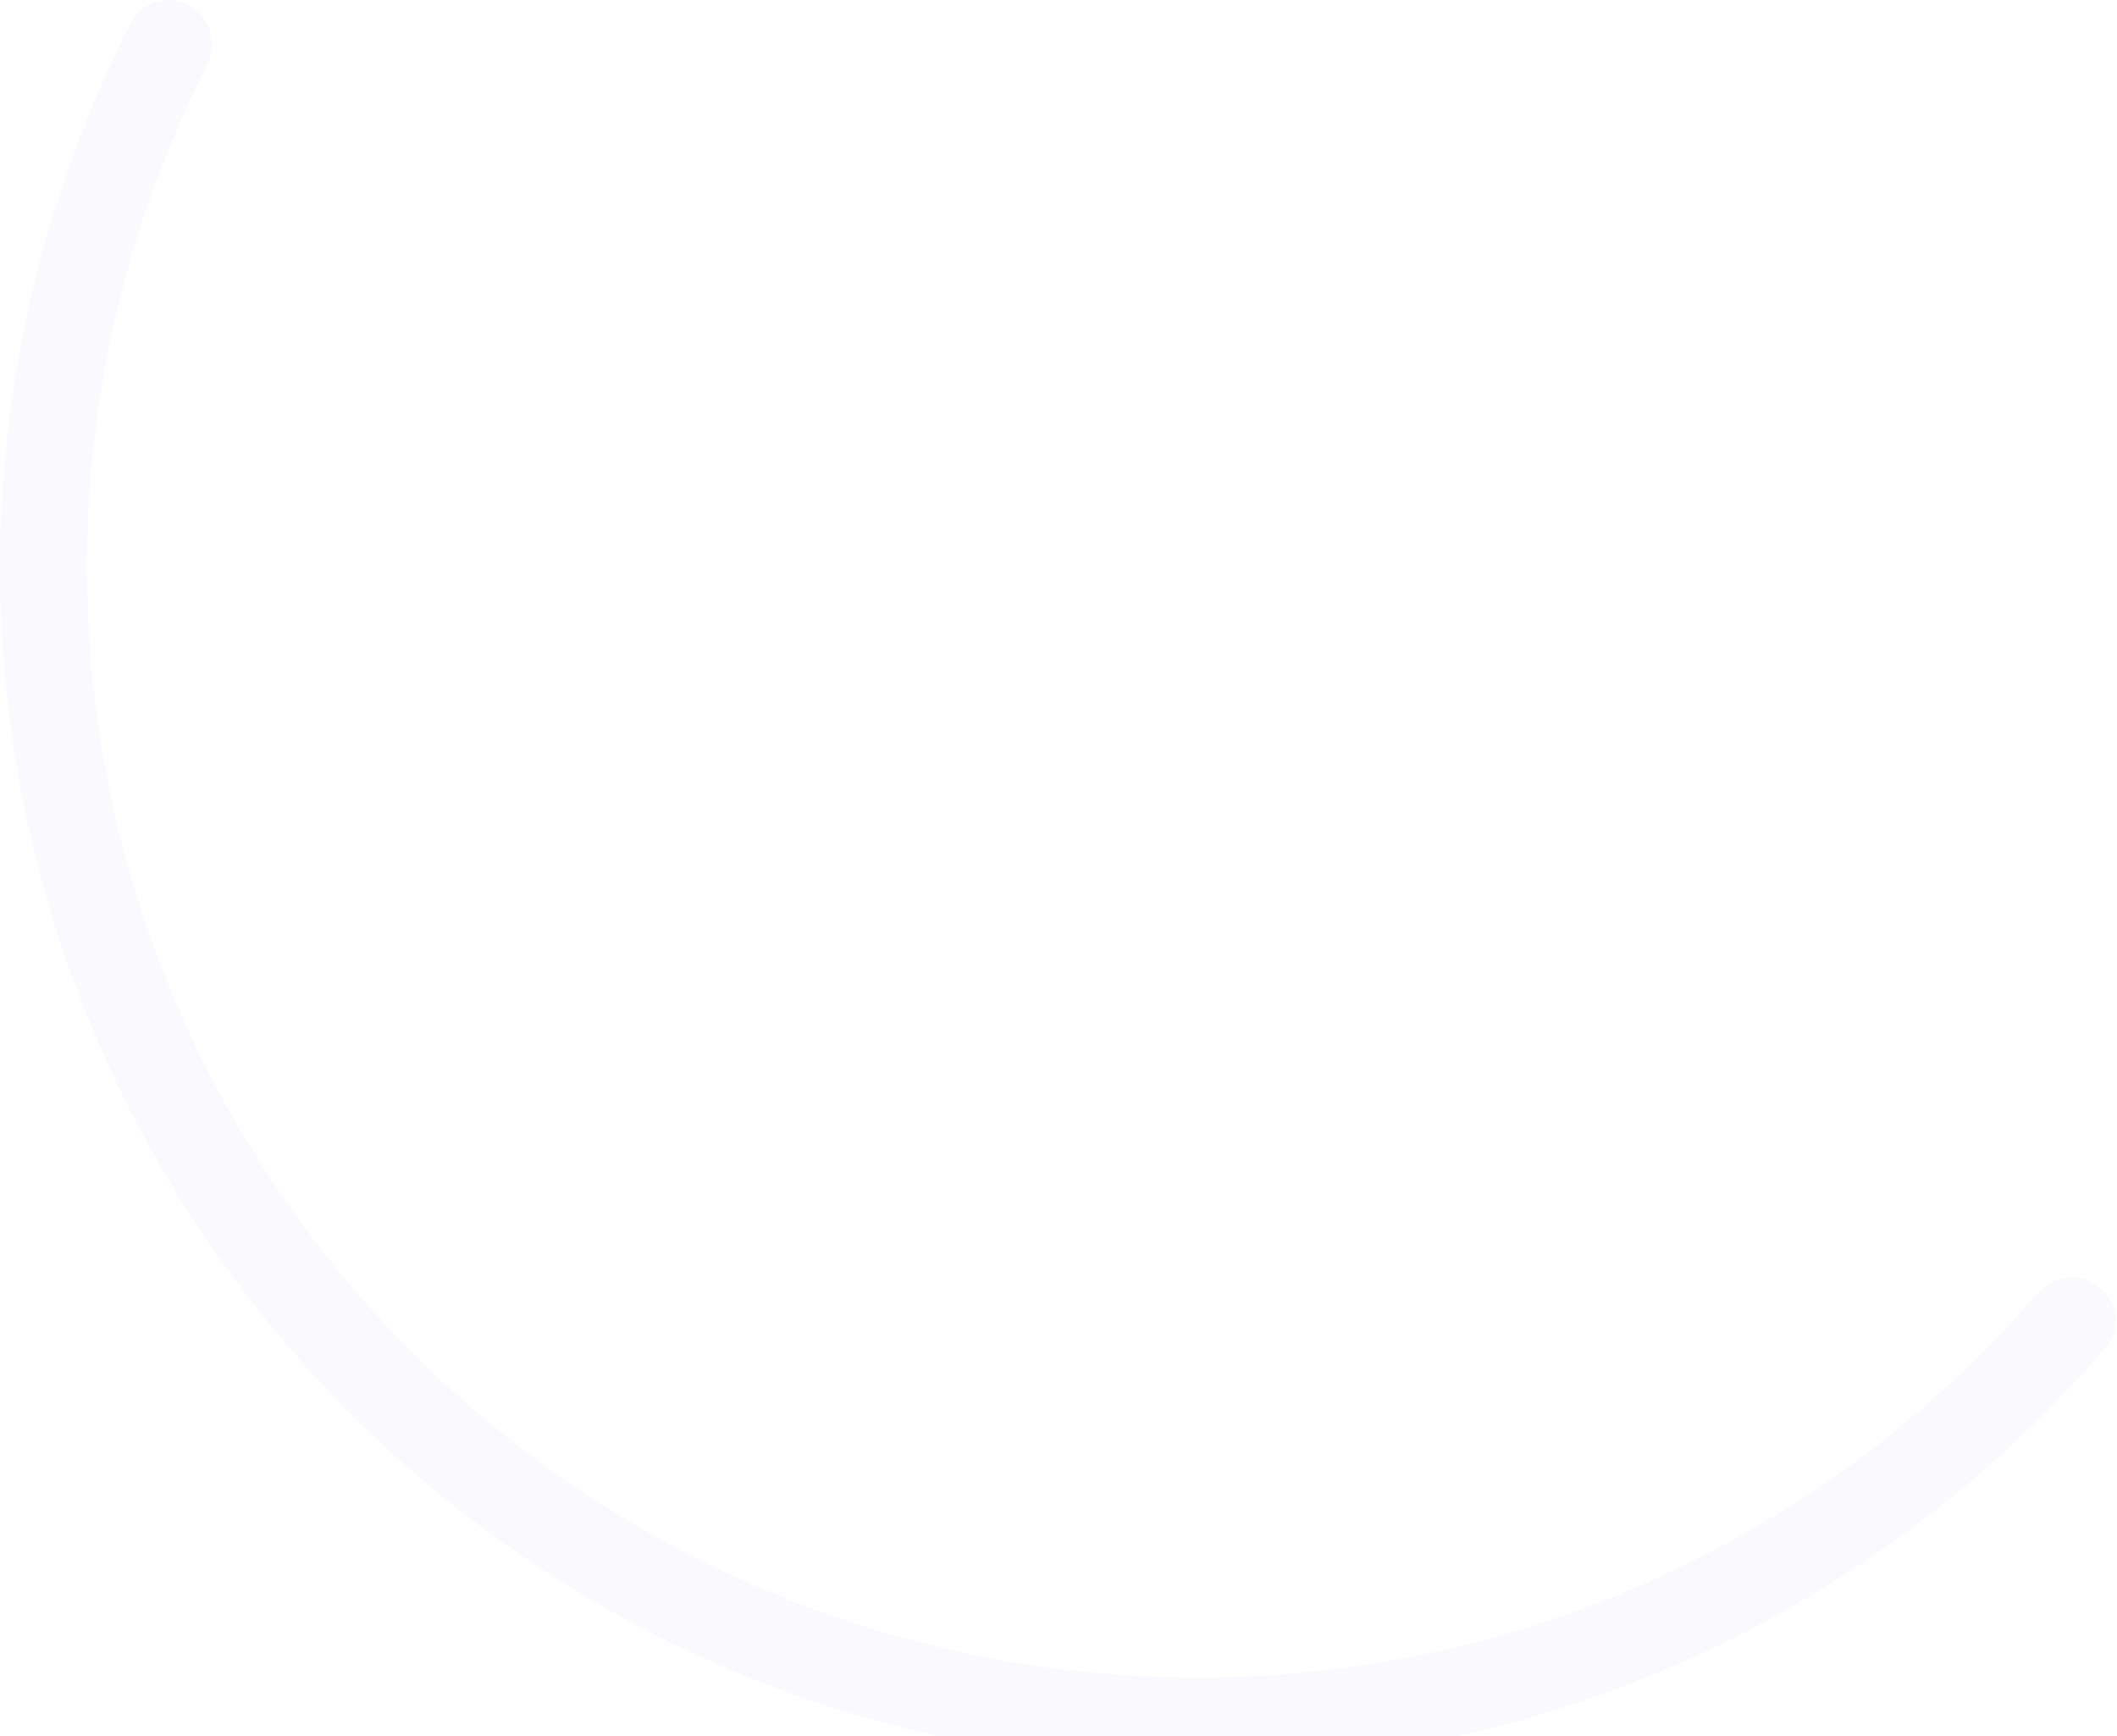 <svg width="823" height="675" viewBox="0 0 823 675" fill="none" xmlns="http://www.w3.org/2000/svg">
<path d="M73.648 2.135C65.49 -2.412 55.159 0.505 50.911 8.824C0.528 107.499 -13.089 221.118 12.871 329.208C40.15 442.79 109.135 541.965 206.135 607.049C303.135 672.134 421.059 698.371 536.504 680.553C646.367 663.597 746.342 607.923 818.55 523.891C824.638 516.807 823.421 506.141 816.12 500.315C808.82 494.489 798.203 495.71 792.095 502.777C725.196 580.183 632.819 631.464 531.345 647.125C424.288 663.648 314.933 639.317 224.981 578.962C135.029 518.606 71.057 426.638 45.76 321.309C21.782 221.473 34.213 116.55 80.479 25.3C84.703 16.969 81.807 6.681 73.648 2.135Z" fill="#2B37DC" fill-opacity="0.03"/>
</svg>
